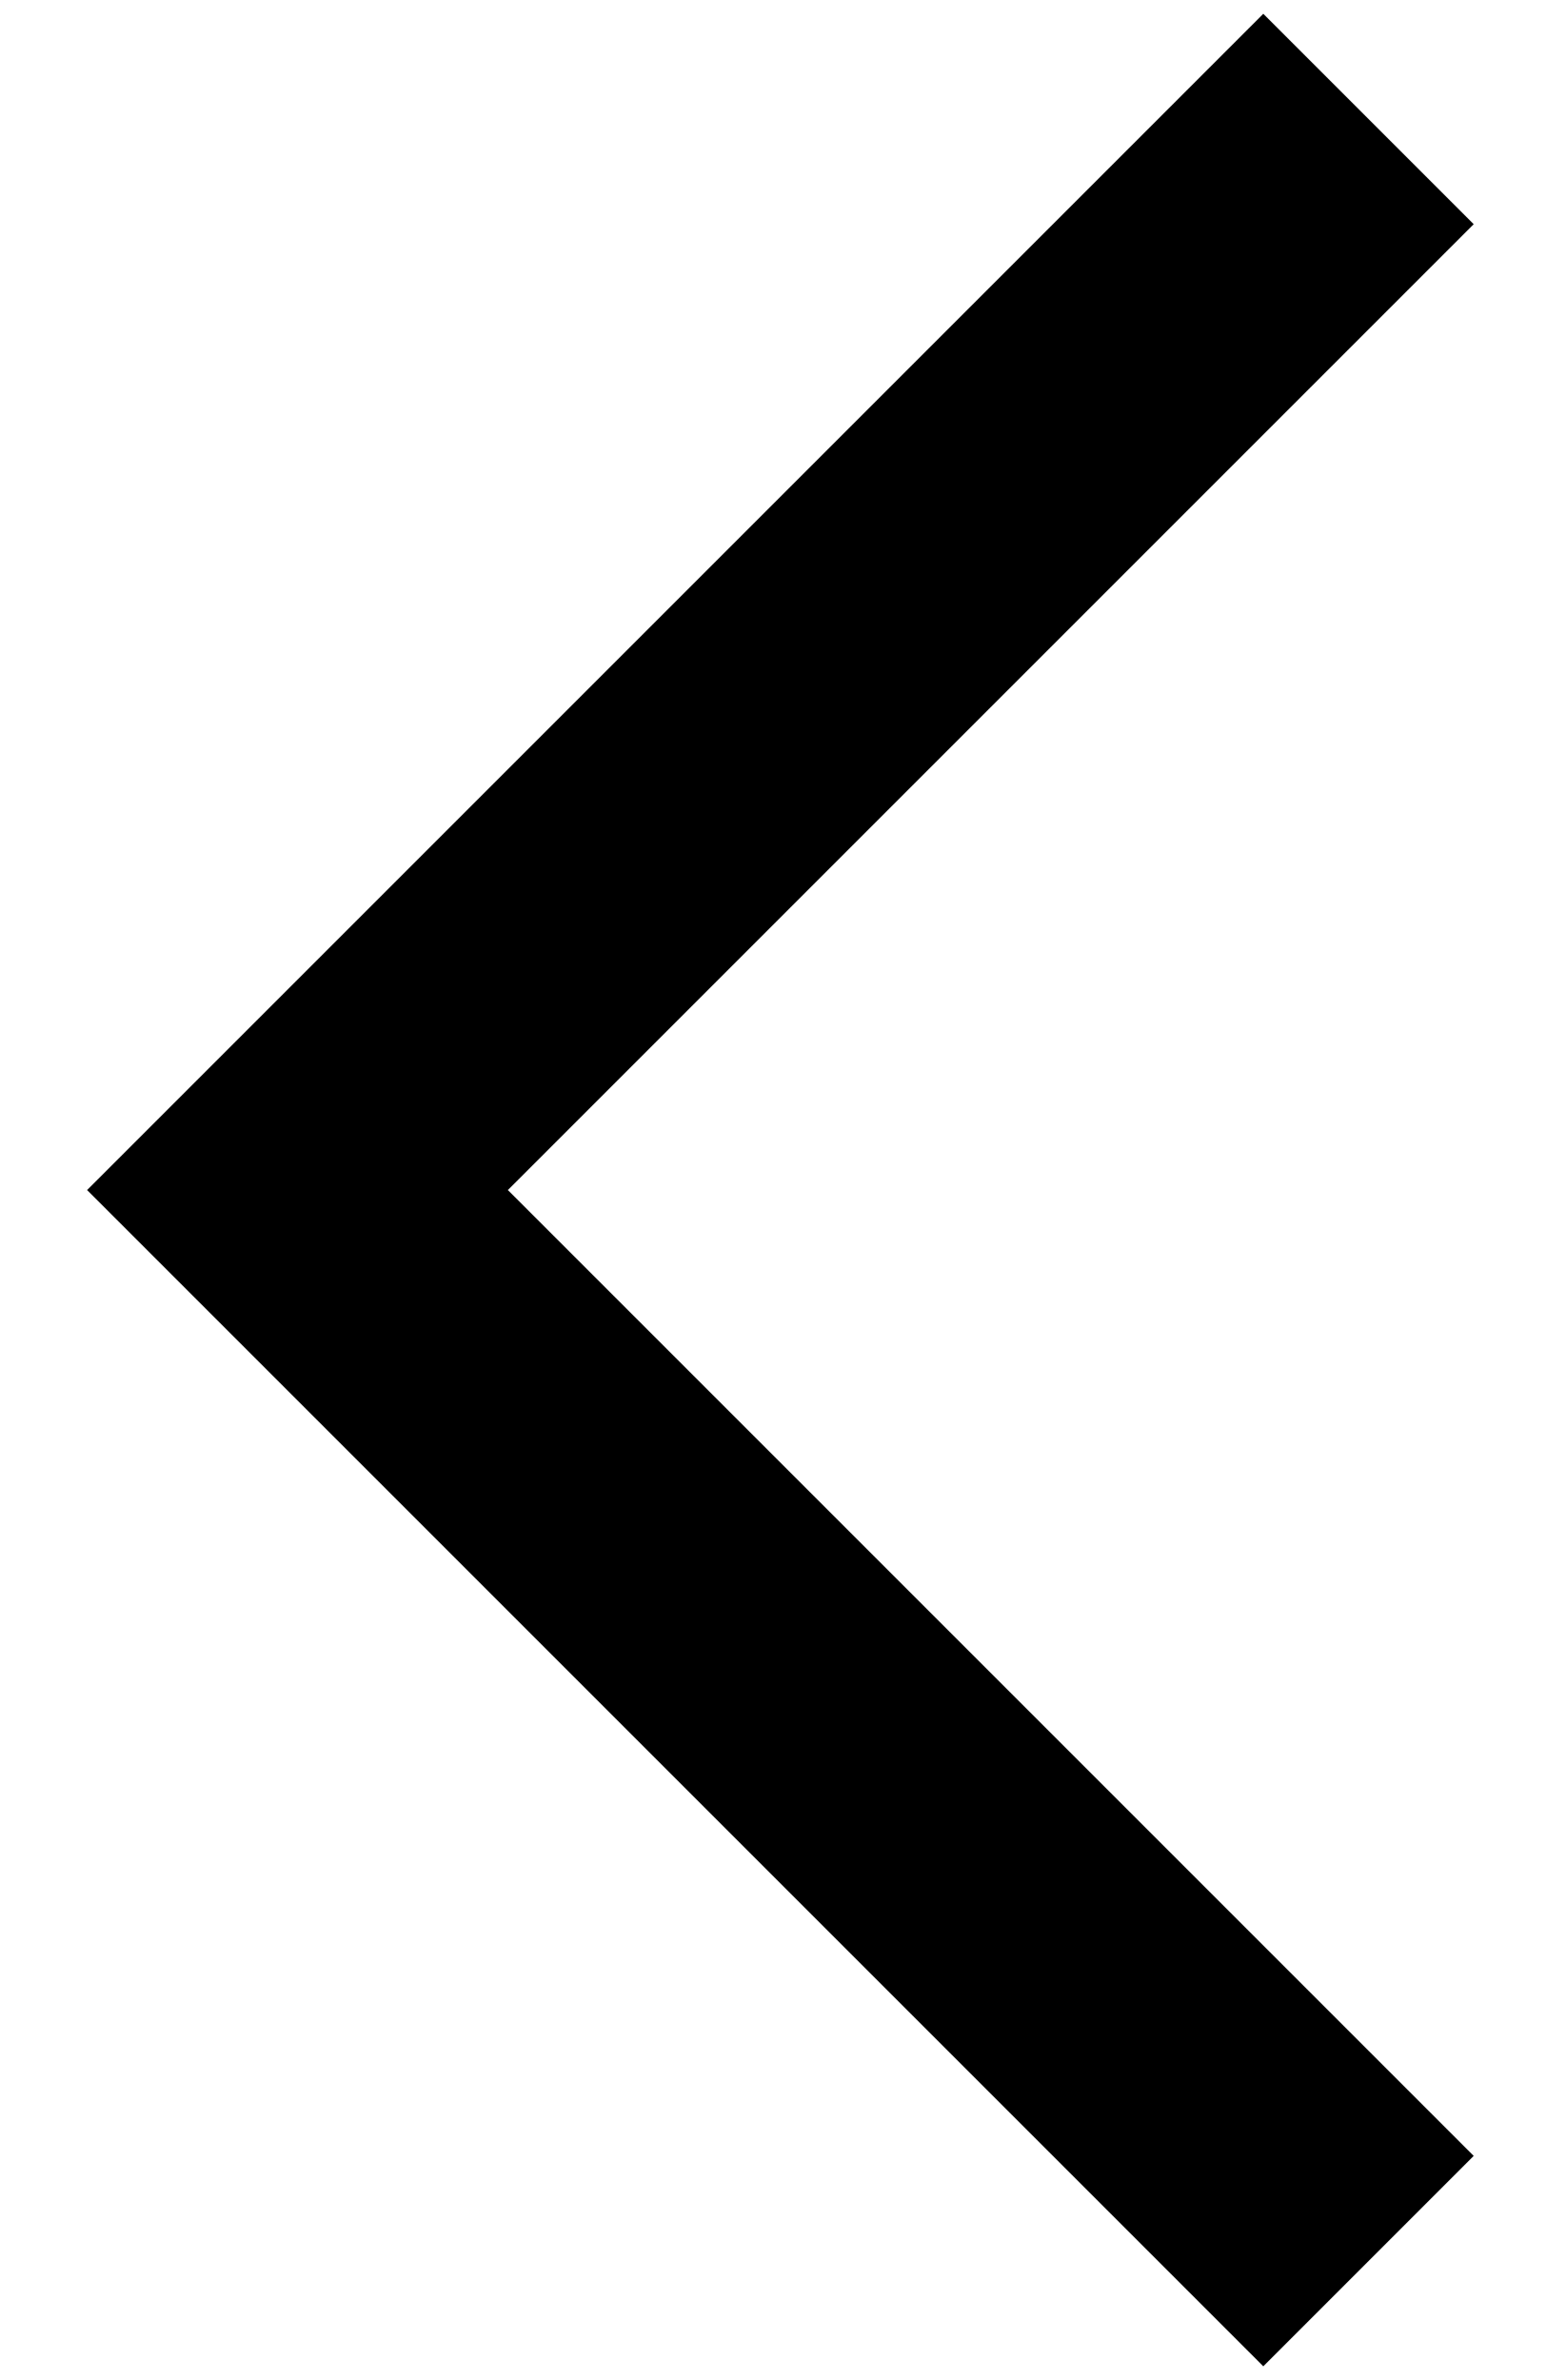 <svg width="13" height="20" viewBox="0 0 13 20" fill="none" xmlns="http://www.w3.org/2000/svg">
<path d="M2.5 10L1.616 9.116L0.732 10L1.616 10.884L2.5 10ZM12.384 18.116L3.384 9.116L1.616 10.884L10.616 19.884L12.384 18.116ZM3.384 10.884L12.384 1.884L10.616 0.116L1.616 9.116L3.384 10.884Z" fill="currentColor" />
</svg>
